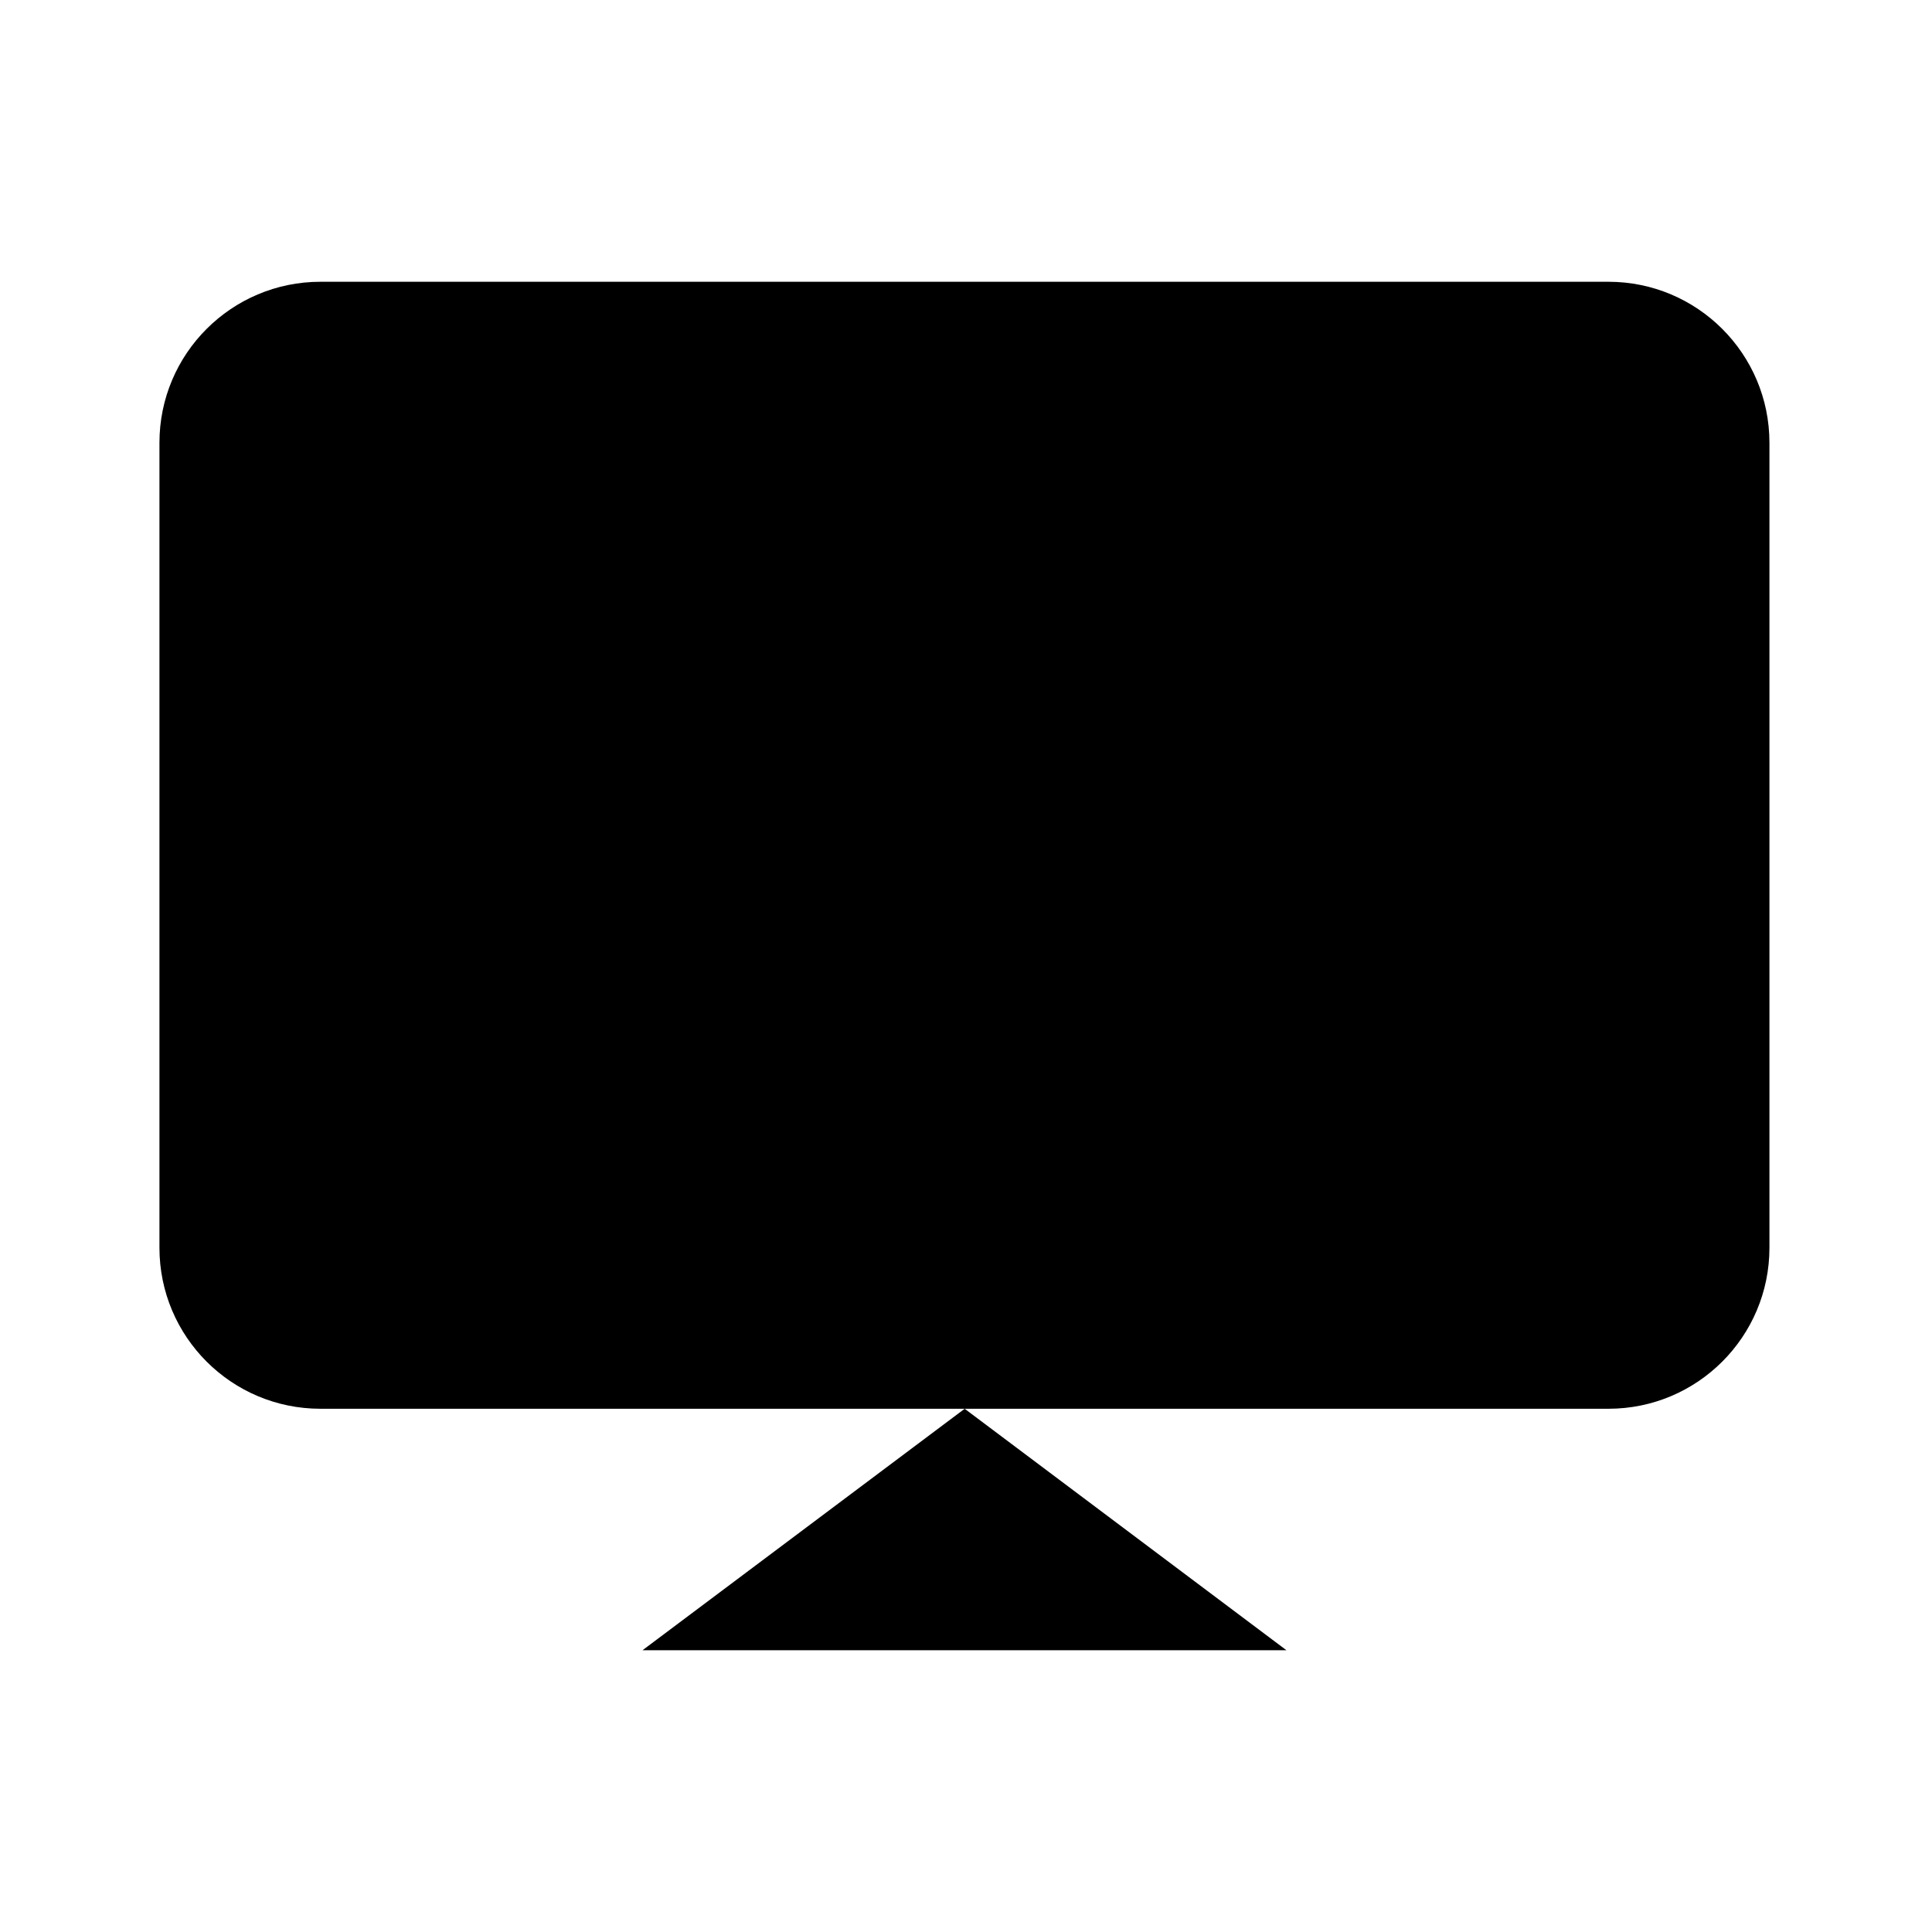 <!-- Generated by IcoMoon.io -->
<svg version="1.1" xmlns="http://www.w3.org/2000/svg" width="64" height="64" viewBox="0 0 64 64">
<path d="M5.282 14.667c0-2.946 2.388-5.333 5.333-5.333h42.667c2.945 0 5.333 2.388 5.333 5.333v26.667c0 2.945-2.388 5.333-5.333 5.333h-42.667c-2.946 0-5.333-2.388-5.333-5.333v-26.667z"></path>
<path d="M42.616 54.667h-21.333l10.673-8 10.66 8z"></path>
</svg>
